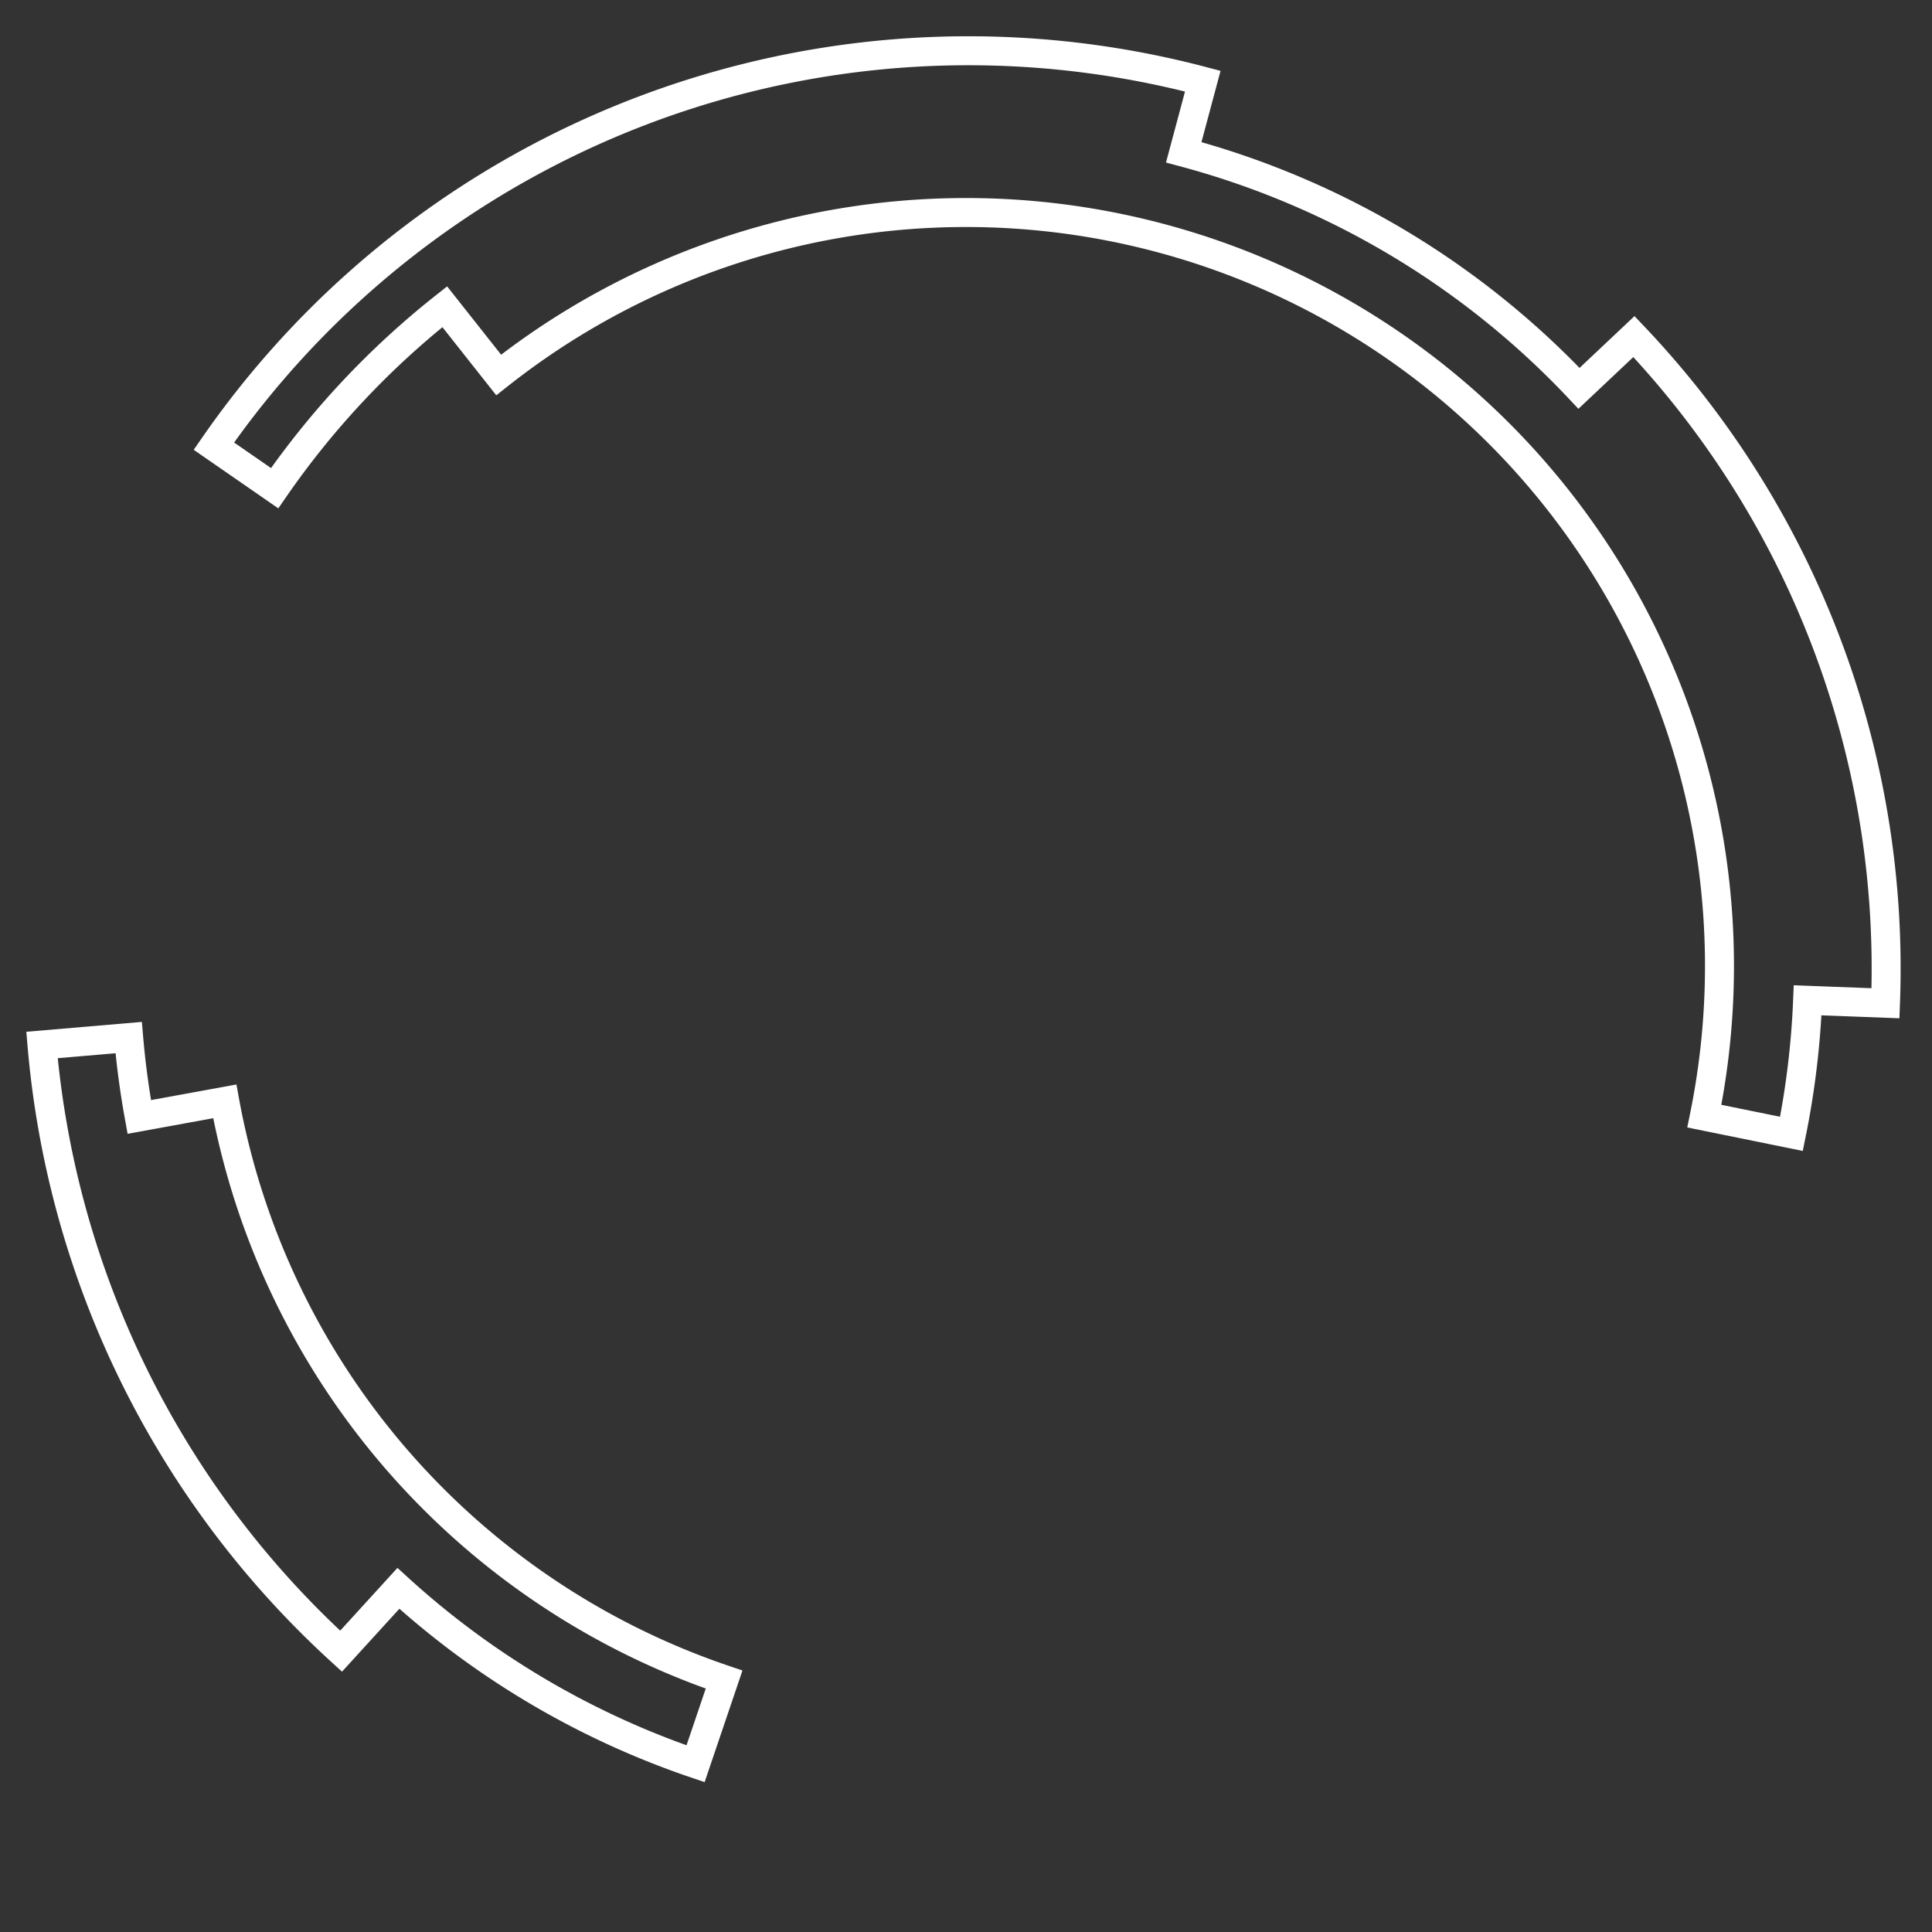 <?xml version="1.0" encoding="UTF-8" standalone="no"?>
<svg
   xmlns:dc="http://purl.org/dc/elements/1.1/"
   xmlns:cc="http://creativecommons.org/ns#"
   xmlns:rdf="http://www.w3.org/1999/02/22-rdf-syntax-ns#"
   xmlns:svg="http://www.w3.org/2000/svg"
   xmlns="http://www.w3.org/2000/svg"
   xmlns:sodipodi="http://sodipodi.sourceforge.net/DTD/sodipodi-0.dtd"
   xmlns:inkscape="http://www.inkscape.org/namespaces/inkscape"
   width="100"
   height="100"
   viewBox="0 0 100 100"
   version="1.1"
   id="svg883"
   sodipodi:docname="circle2.svg"
   inkscape:version="1.0.2 (e86c870879, 2021-01-15)">
  <rect x="0" y="0" width="100" height="100" fill="#333333" stroke="none"/>
  <defs
     id="defs877" />
  <sodipodi:namedview
     id="base"
     pagecolor="#000000"
     bordercolor="#666666"
     borderopacity="1.0"
     inkscape:pageopacity="0"
     inkscape:pageshadow="2"
     inkscape:zoom="3.959798"
     inkscape:cx="32.694228"
     inkscape:cy="28.01496"
     inkscape:document-units="px"
     inkscape:current-layer="layer1"
     inkscape:document-rotation="0"
     showgrid="false"
     inkscape:pagecheckerboard="true"
     units="px"
     inkscape:window-width="1920"
     inkscape:window-height="1017"
     inkscape:window-x="-8"
     inkscape:window-y="-8"
     inkscape:window-maximized="1" />
  <g
     inkscape:label="Layer 1"
     inkscape:groupmode="layer"
     id="layer1">
    <path
       id="path838"
       style="fill:none;fill-opacity:1;fill-rule:evenodd;stroke:#ffffff;stroke-opacity:1;stroke-width:1.5;stroke-miterlimit:4;stroke-dasharray:none"
       d="M 50.057 2.627 A 47.5 47.5 0 0 0 11.07 23.092 L 14.215 25.268 A 43.5 43.5 0 0 1 23.02 15.877 L 25.811 19.408 A 39 39 0 0 1 50 11 A 39 39 0 0 1 89 50 A 39 39 0 0 1 88.217 57.771 L 92.725 58.688 A 43.6 43.6 0 0 0 93.562 51.775 L 97.592 51.928 A 47.5 47.5 0 0 0 84.572 17.42 L 81.73 20.1 A 43.6 43.6 0 0 0 72.834 12.857 A 43.6 43.6 0 0 0 61.27 7.883 L 62.256 4.201 A 47.5 47.5 0 0 0 50.057 2.627 z " />
    <path
       id="path858"
       style="fill:none;fill-rule:evenodd;fill-opacity:1;stroke:#ffffff;stroke-opacity:1;stroke-width:1.5;stroke-miterlimit:4;stroke-dasharray:none"
       d="M 6.66 53.705 L 2.174 54.088 A 48 48 0 0 0 17.654 85.465 L 20.621 82.213 A 43.6 43.6 0 0 0 36.002 91.291 L 37.479 86.934 A 39 39 0 0 1 11.635 57.006 L 7.209 57.814 A 43.5 43.5 0 0 1 6.66 53.705 z " />
  </g>
</svg>
